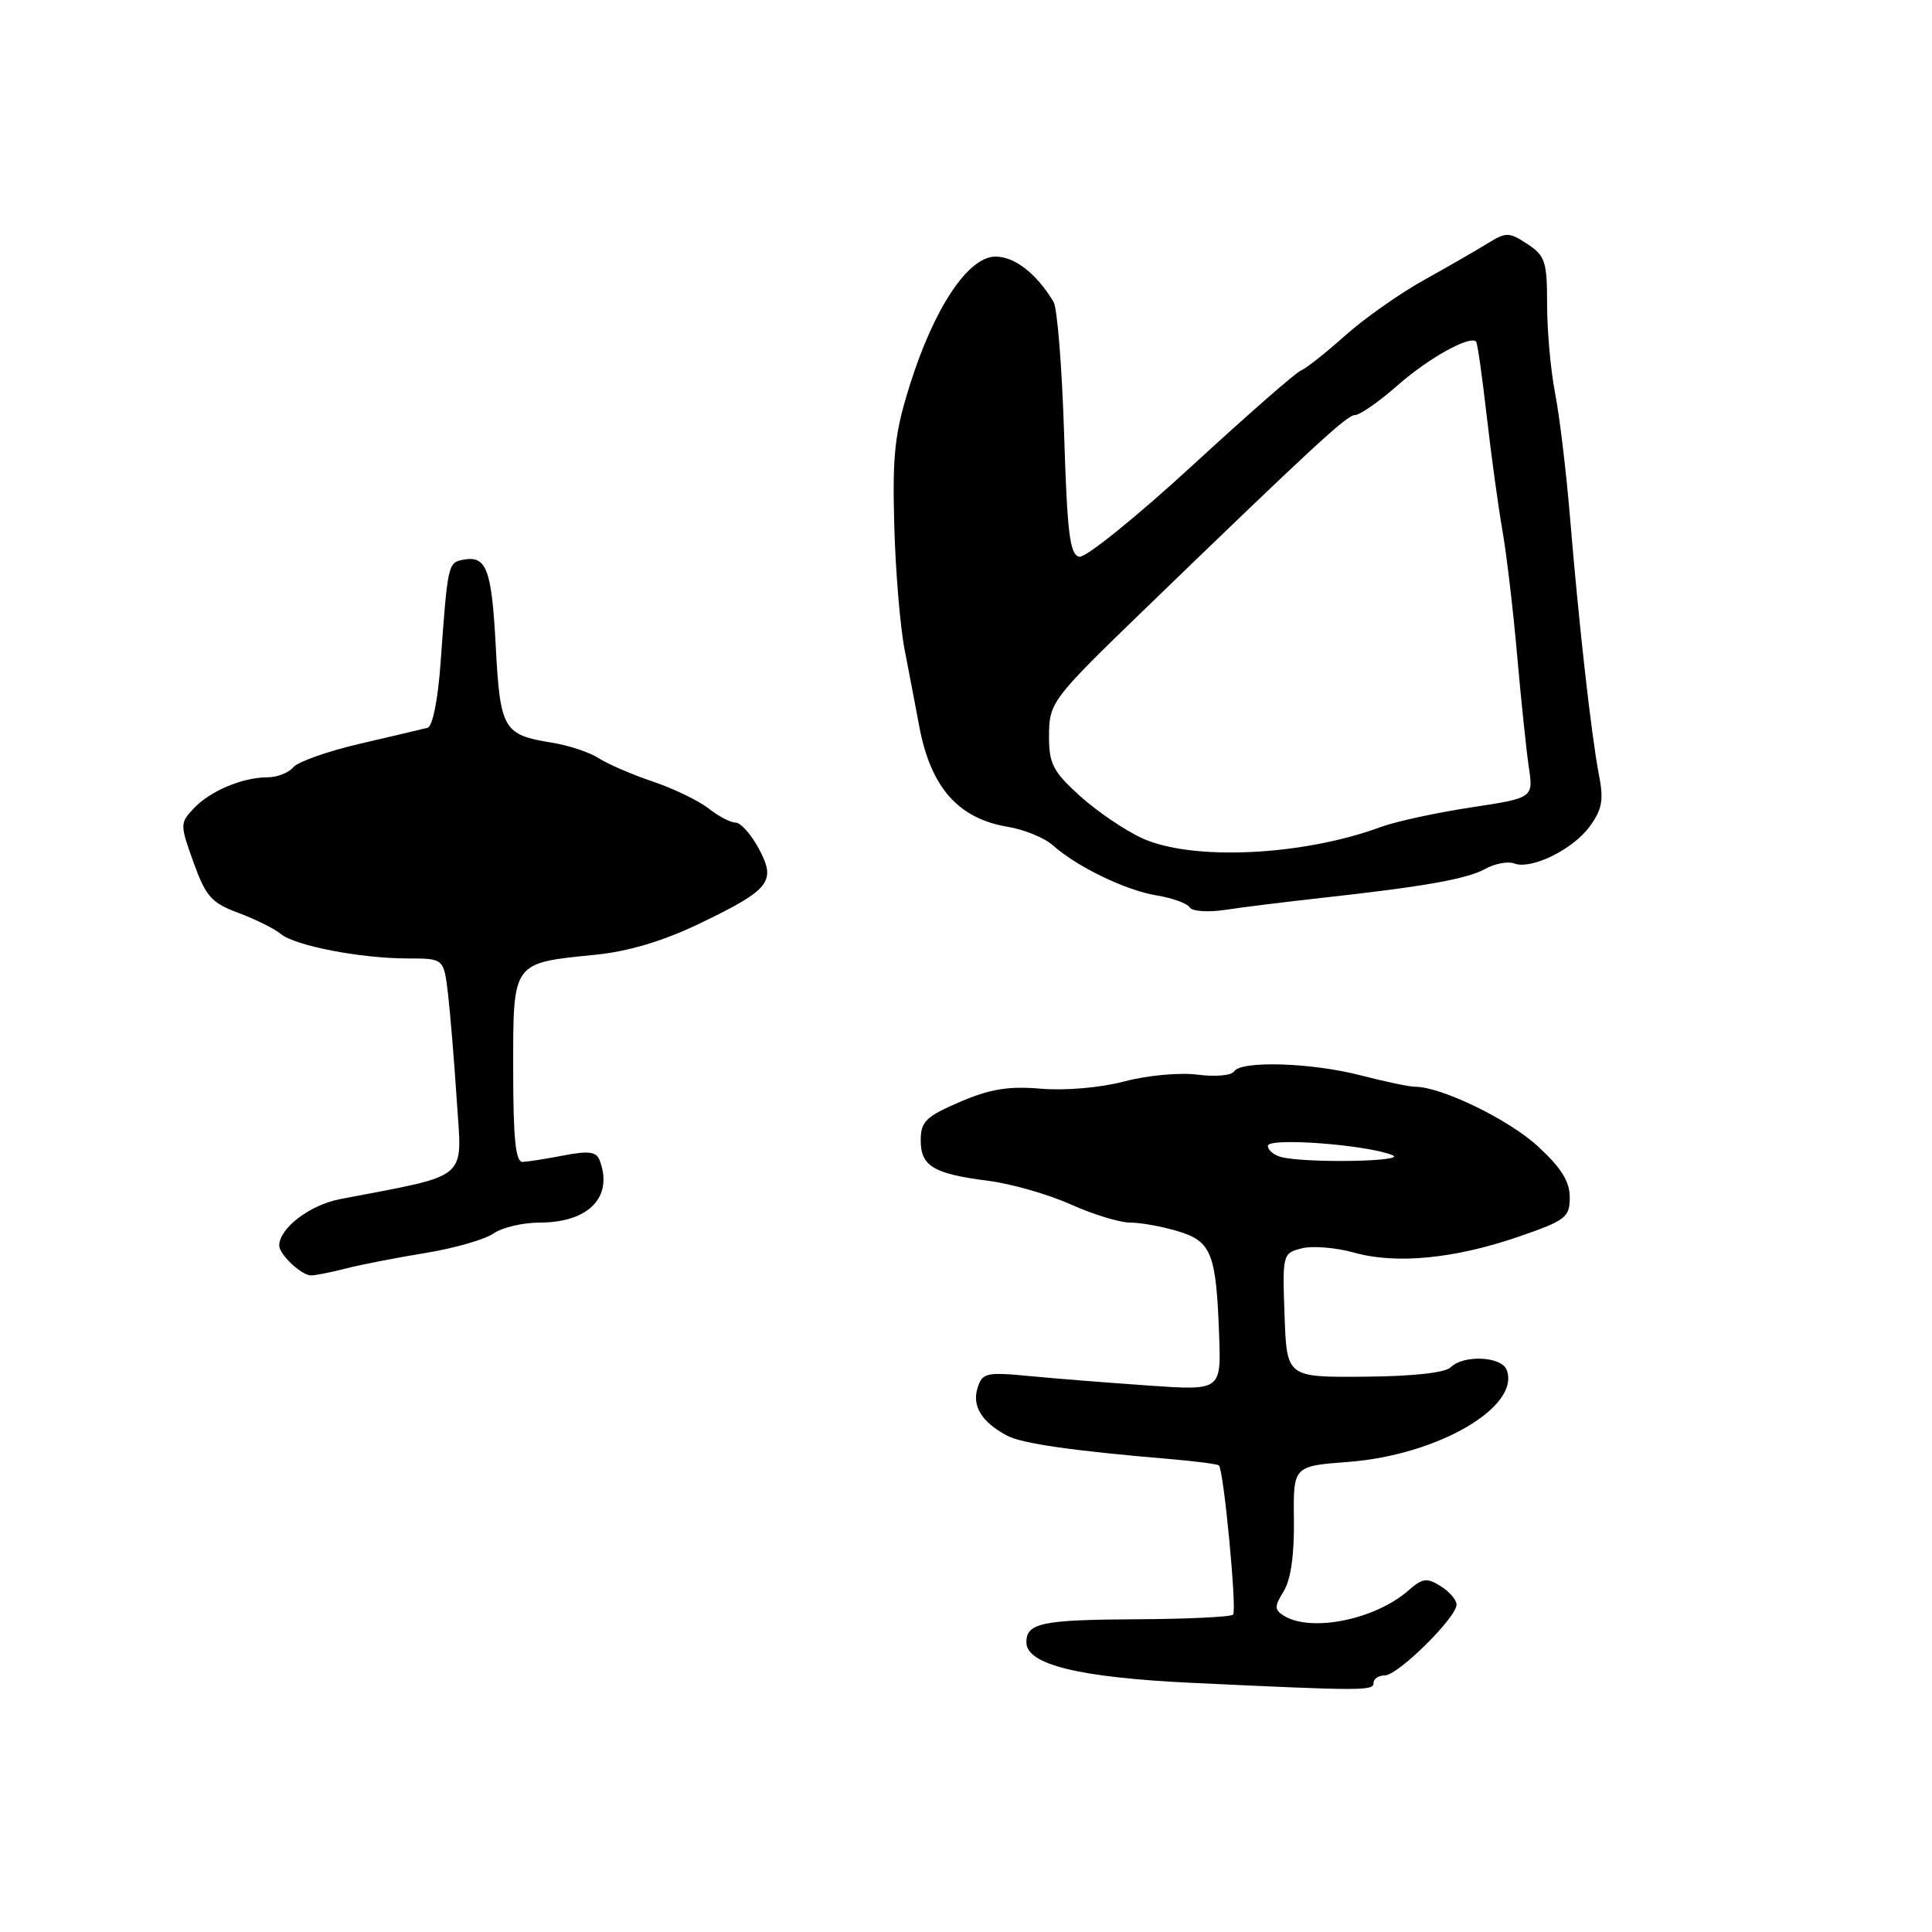 <?xml version="1.0" encoding="UTF-8" standalone="no"?>
<!DOCTYPE svg PUBLIC "-//W3C//DTD SVG 1.1//EN" "http://www.w3.org/Graphics/SVG/1.1/DTD/svg11.dtd" >
<svg xmlns="http://www.w3.org/2000/svg" xmlns:xlink="http://www.w3.org/1999/xlink" version="1.1" viewBox="0 0 256 256">
 <g >
 <path fill="currentColor"
d=" M 182.00 223.00 C 182.00 222.45 182.68 222.00 183.50 222.00 C 185.23 222.00 193.00 214.33 193.00 212.62 C 193.00 211.99 192.05 210.89 190.89 210.17 C 189.08 209.03 188.49 209.11 186.64 210.73 C 182.22 214.62 173.67 216.34 170.08 214.07 C 168.85 213.29 168.86 212.85 170.10 210.84 C 171.04 209.32 171.51 205.99 171.45 201.38 C 171.36 194.26 171.36 194.26 178.67 193.71 C 190.51 192.81 201.52 186.40 199.64 181.51 C 198.95 179.72 193.91 179.49 192.23 181.17 C 191.50 181.90 187.19 182.37 180.78 182.42 C 170.50 182.50 170.50 182.50 170.21 174.28 C 169.92 166.18 169.96 166.05 172.50 165.41 C 173.92 165.05 177.04 165.31 179.43 165.98 C 185.01 167.54 192.74 166.79 201.25 163.86 C 207.48 161.71 208.00 161.30 208.00 158.65 C 208.00 156.54 206.86 154.73 203.75 151.87 C 199.87 148.31 190.97 144.00 187.51 144.00 C 186.73 144.00 183.51 143.32 180.34 142.50 C 173.82 140.80 164.42 140.51 163.52 141.97 C 163.18 142.51 161.02 142.70 158.71 142.40 C 156.36 142.09 152.07 142.48 149.00 143.29 C 145.81 144.13 141.16 144.53 137.94 144.26 C 133.64 143.89 131.20 144.29 127.19 146.01 C 122.68 147.95 122.00 148.62 122.00 151.09 C 122.00 154.53 123.68 155.54 131.00 156.47 C 134.03 156.86 138.92 158.26 141.87 159.59 C 144.82 160.91 148.37 162.00 149.75 162.00 C 151.14 162.00 153.97 162.51 156.06 163.14 C 160.52 164.47 161.15 166.05 161.54 176.88 C 161.81 184.26 161.81 184.26 152.15 183.59 C 146.84 183.22 139.74 182.66 136.36 182.33 C 130.67 181.79 130.16 181.91 129.53 183.92 C 128.77 186.30 130.10 188.45 133.42 190.22 C 135.39 191.28 142.15 192.25 155.35 193.36 C 158.56 193.64 161.34 194.00 161.51 194.18 C 162.16 194.83 163.92 213.41 163.39 213.95 C 163.08 214.25 157.34 214.53 150.62 214.56 C 138.05 214.63 136.00 215.05 136.00 217.61 C 136.00 220.57 142.98 222.28 158.00 222.99 C 180.64 224.06 182.00 224.06 182.00 223.00 Z  M 45.88 168.07 C 47.87 167.56 52.61 166.64 56.41 166.02 C 60.21 165.40 64.24 164.24 65.38 163.45 C 66.52 162.65 69.27 162.00 71.50 162.00 C 78.03 162.00 81.31 158.58 79.45 153.73 C 79.02 152.60 77.98 152.47 74.70 153.10 C 72.39 153.55 69.94 153.93 69.25 153.96 C 68.32 153.99 68.00 150.89 68.00 141.67 C 68.00 127.34 67.80 127.62 78.99 126.50 C 83.30 126.06 87.87 124.69 92.63 122.41 C 102.08 117.86 102.90 116.83 100.53 112.42 C 99.51 110.54 98.14 109.00 97.48 109.00 C 96.81 109.00 95.20 108.16 93.88 107.12 C 92.57 106.09 89.25 104.49 86.50 103.56 C 83.75 102.63 80.52 101.24 79.32 100.46 C 78.12 99.68 75.32 98.75 73.09 98.40 C 66.70 97.38 66.27 96.63 65.69 85.64 C 65.15 75.38 64.47 73.57 61.36 74.17 C 59.36 74.55 59.32 74.74 58.38 87.82 C 58.03 92.75 57.32 96.27 56.64 96.44 C 56.01 96.60 52.00 97.55 47.73 98.54 C 43.46 99.53 39.46 100.94 38.86 101.67 C 38.25 102.40 36.71 103.00 35.44 103.00 C 32.12 103.00 27.82 104.82 25.66 107.13 C 23.84 109.08 23.84 109.26 25.65 114.29 C 27.27 118.79 28.02 119.64 31.61 120.97 C 33.86 121.81 36.38 123.06 37.20 123.75 C 39.09 125.32 47.79 127.00 54.04 127.00 C 58.81 127.00 58.81 127.00 59.37 131.75 C 59.67 134.36 60.20 140.78 60.54 146.02 C 61.22 156.55 62.40 155.56 45.06 158.89 C 41.05 159.66 37.00 162.75 37.00 165.04 C 37.00 166.22 39.95 169.00 41.21 169.00 C 41.79 169.00 43.90 168.58 45.88 168.07 Z  M 175.00 118.99 C 188.79 117.47 194.36 116.48 196.83 115.12 C 198.11 114.42 199.82 114.10 200.63 114.41 C 202.90 115.28 208.42 112.57 210.66 109.49 C 212.30 107.24 212.52 105.99 211.86 102.62 C 210.86 97.45 209.22 82.84 208.03 68.50 C 207.53 62.45 206.64 55.08 206.06 52.11 C 205.48 49.15 205.00 43.87 205.00 40.39 C 205.00 34.65 204.75 33.88 202.38 32.33 C 199.96 30.74 199.58 30.74 197.13 32.24 C 195.69 33.14 191.86 35.34 188.64 37.13 C 185.41 38.93 180.68 42.27 178.14 44.55 C 175.59 46.83 172.99 48.87 172.37 49.10 C 171.75 49.32 165.23 55.03 157.89 61.78 C 150.54 68.53 143.85 73.93 143.02 73.77 C 141.76 73.53 141.41 70.72 141.00 57.49 C 140.72 48.69 140.10 40.83 139.60 40.00 C 137.36 36.27 134.46 34.00 131.92 34.00 C 128.30 34.00 123.81 40.72 120.58 50.95 C 118.56 57.36 118.24 60.16 118.49 69.50 C 118.65 75.55 119.27 82.97 119.85 86.00 C 120.44 89.03 121.31 93.60 121.79 96.16 C 123.30 104.30 126.94 108.45 133.50 109.55 C 135.70 109.91 138.40 111.02 139.50 112.00 C 142.69 114.85 149.18 117.99 153.27 118.65 C 155.35 118.99 157.31 119.70 157.64 120.23 C 157.97 120.76 160.06 120.91 162.37 120.56 C 164.64 120.21 170.32 119.51 175.00 118.99 Z  M 169.75 153.31 C 168.79 153.06 168.00 152.39 168.00 151.83 C 168.00 150.69 181.05 151.67 184.50 153.06 C 186.62 153.92 172.97 154.15 169.75 153.31 Z  M 151.36 111.08 C 149.09 110.04 145.38 107.53 143.11 105.48 C 139.56 102.27 139.00 101.21 139.00 97.63 C 139.00 93.11 139.30 92.70 151.39 81.00 C 173.92 59.21 178.47 55.00 179.53 55.00 C 180.19 55.00 182.75 53.21 185.24 51.02 C 189.28 47.46 194.75 44.42 195.59 45.26 C 195.77 45.43 196.39 49.83 196.99 55.04 C 197.58 60.24 198.52 67.09 199.07 70.25 C 199.63 73.41 200.50 80.83 201.02 86.75 C 201.54 92.66 202.24 99.35 202.57 101.61 C 203.19 105.73 203.19 105.73 194.84 107.00 C 190.25 107.70 184.93 108.86 183.00 109.57 C 172.65 113.40 158.02 114.10 151.36 111.08 Z "/>
</g>
</svg>